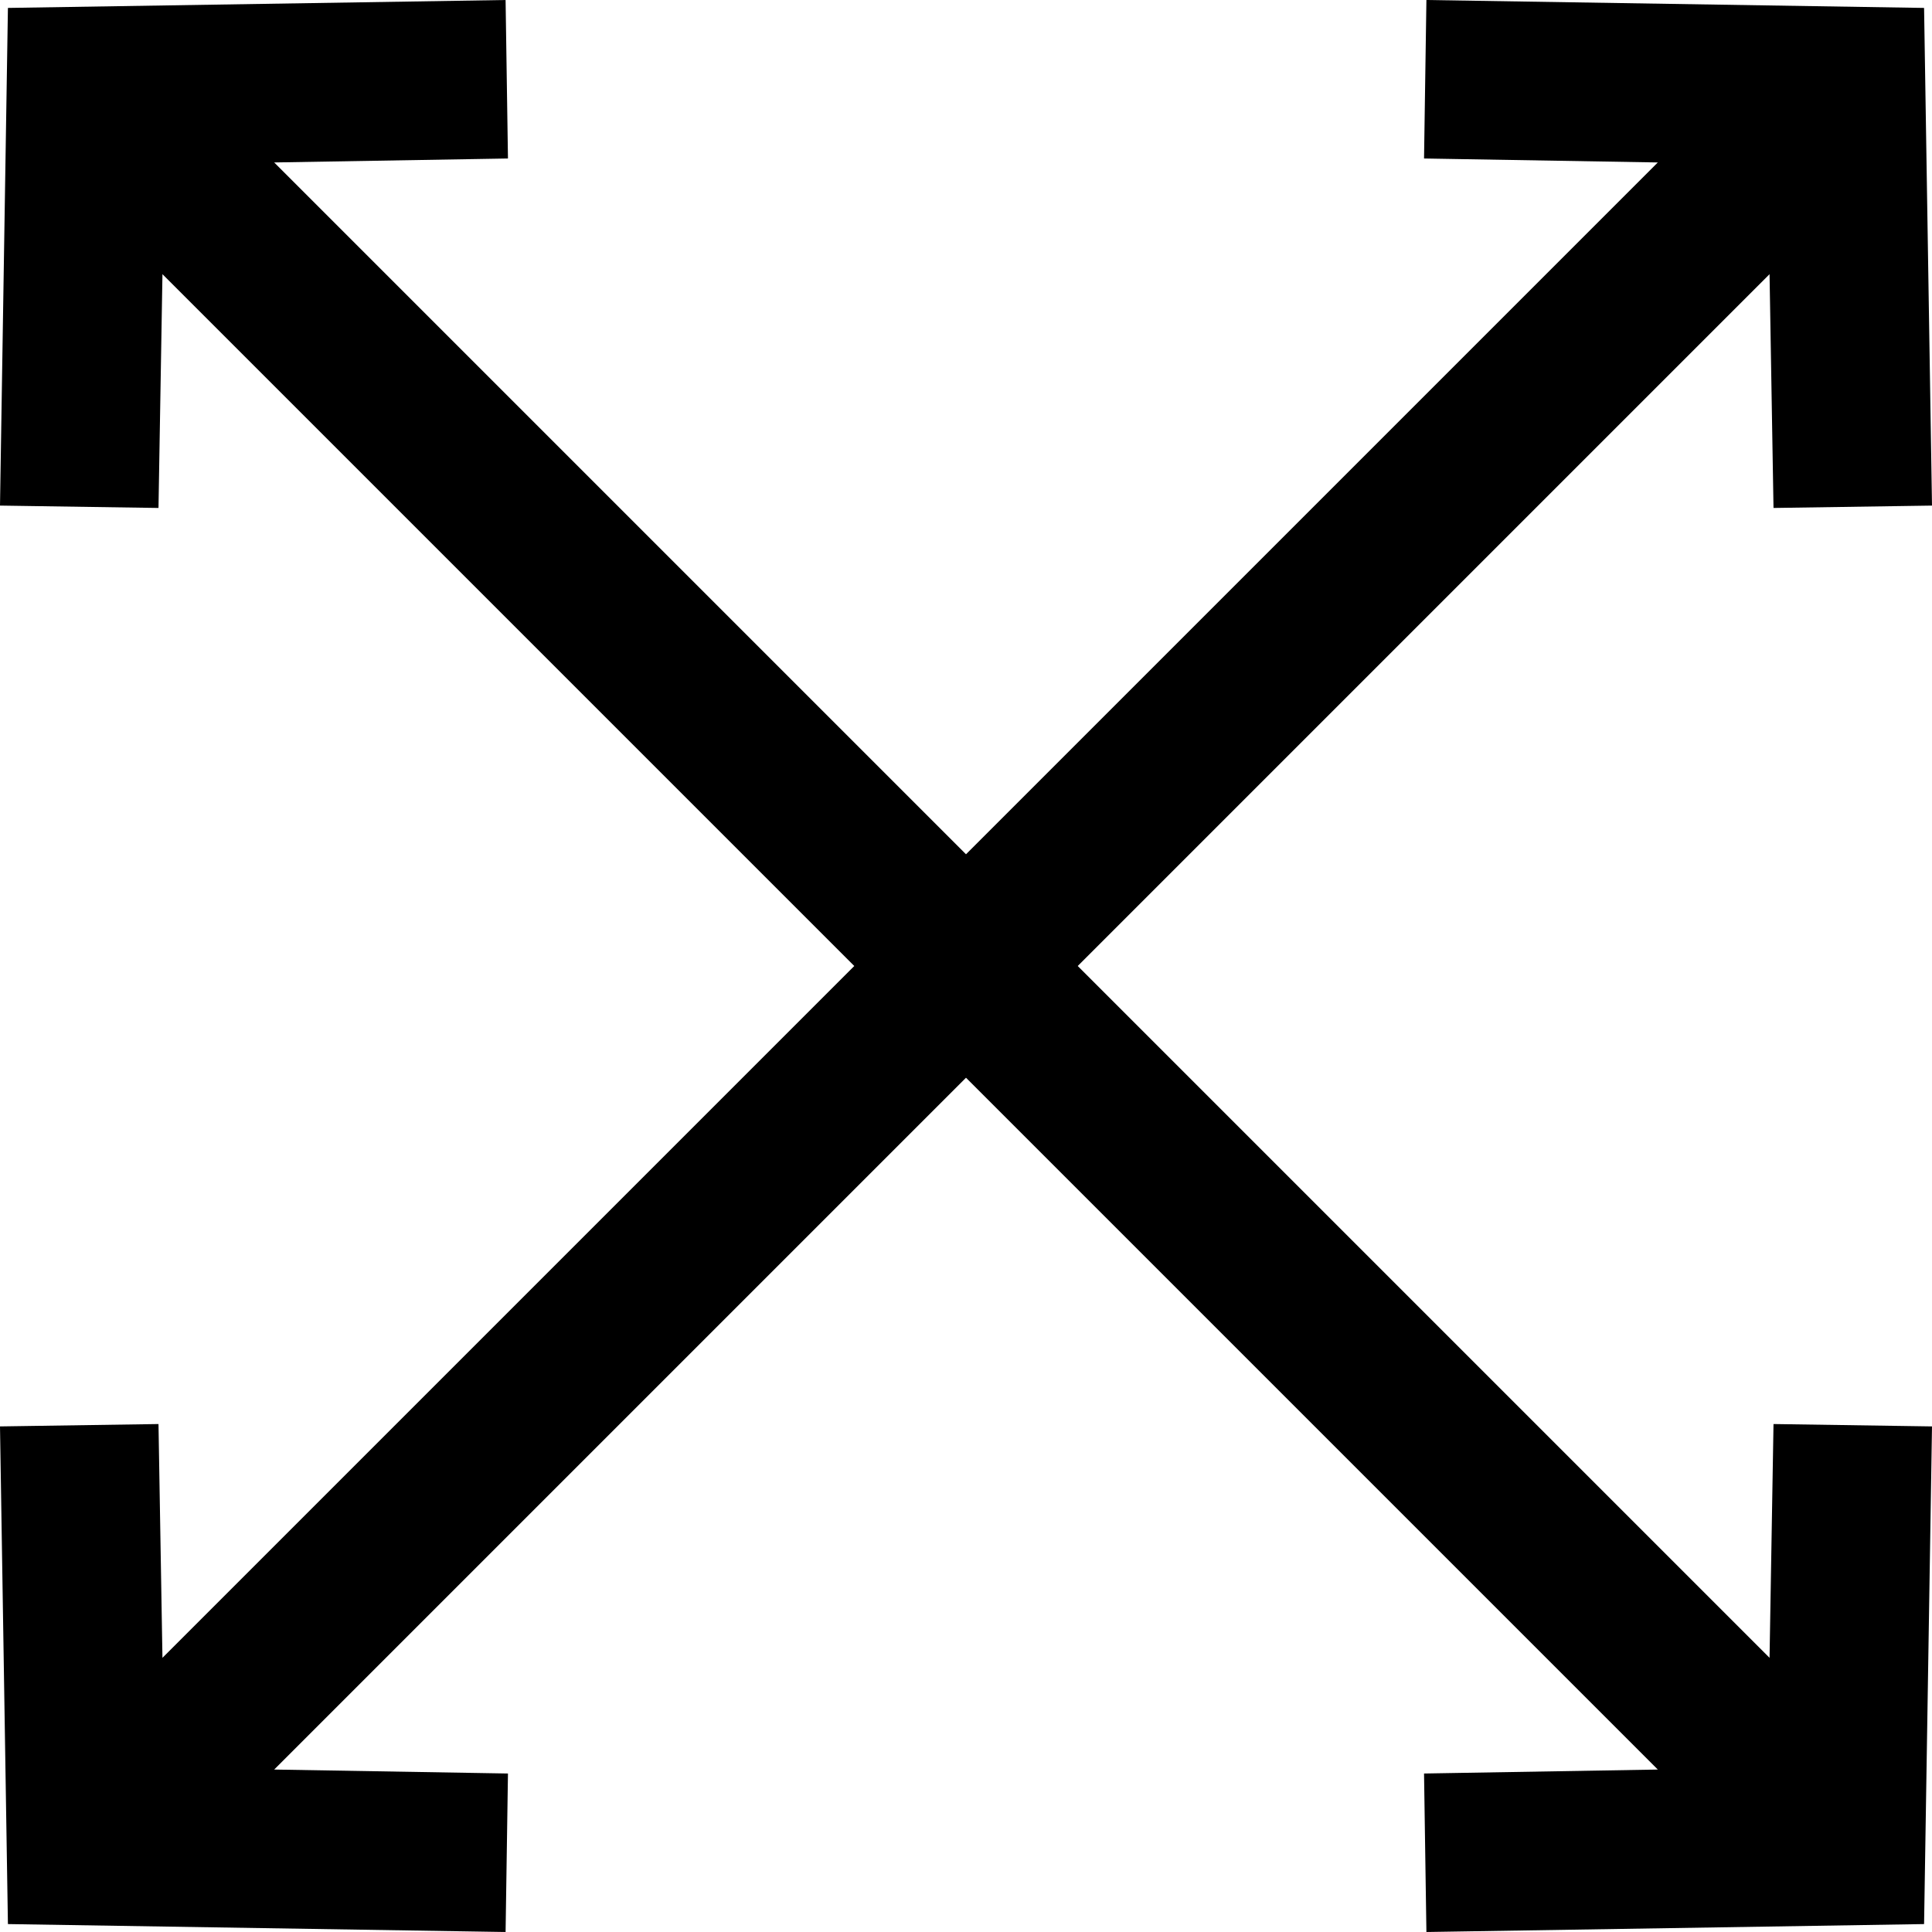 <svg xmlns="http://www.w3.org/2000/svg" viewBox="0 0 24.38 24.38"><title>maximize</title><g id="Слой_2" data-name="Слой 2"><g id="Слой_1-2" data-name="Слой 1"><polygon points="22.33 20.92 13.6 12.19 22.33 3.46 22.38 6.41 24.38 6.38 24.28 0.1 18 0 17.97 2 20.92 2.05 12.19 10.78 3.46 2.05 6.41 2 6.38 0 0.1 0.1 0 6.38 2 6.41 2.05 3.46 10.78 12.19 2.05 20.92 2 17.97 0 18 0.1 24.28 6.38 24.38 6.41 22.38 3.46 22.33 12.19 13.6 20.92 22.33 17.97 22.38 18 24.38 24.28 24.28 24.38 18 22.38 17.97 22.33 20.92"/></g></g></svg>